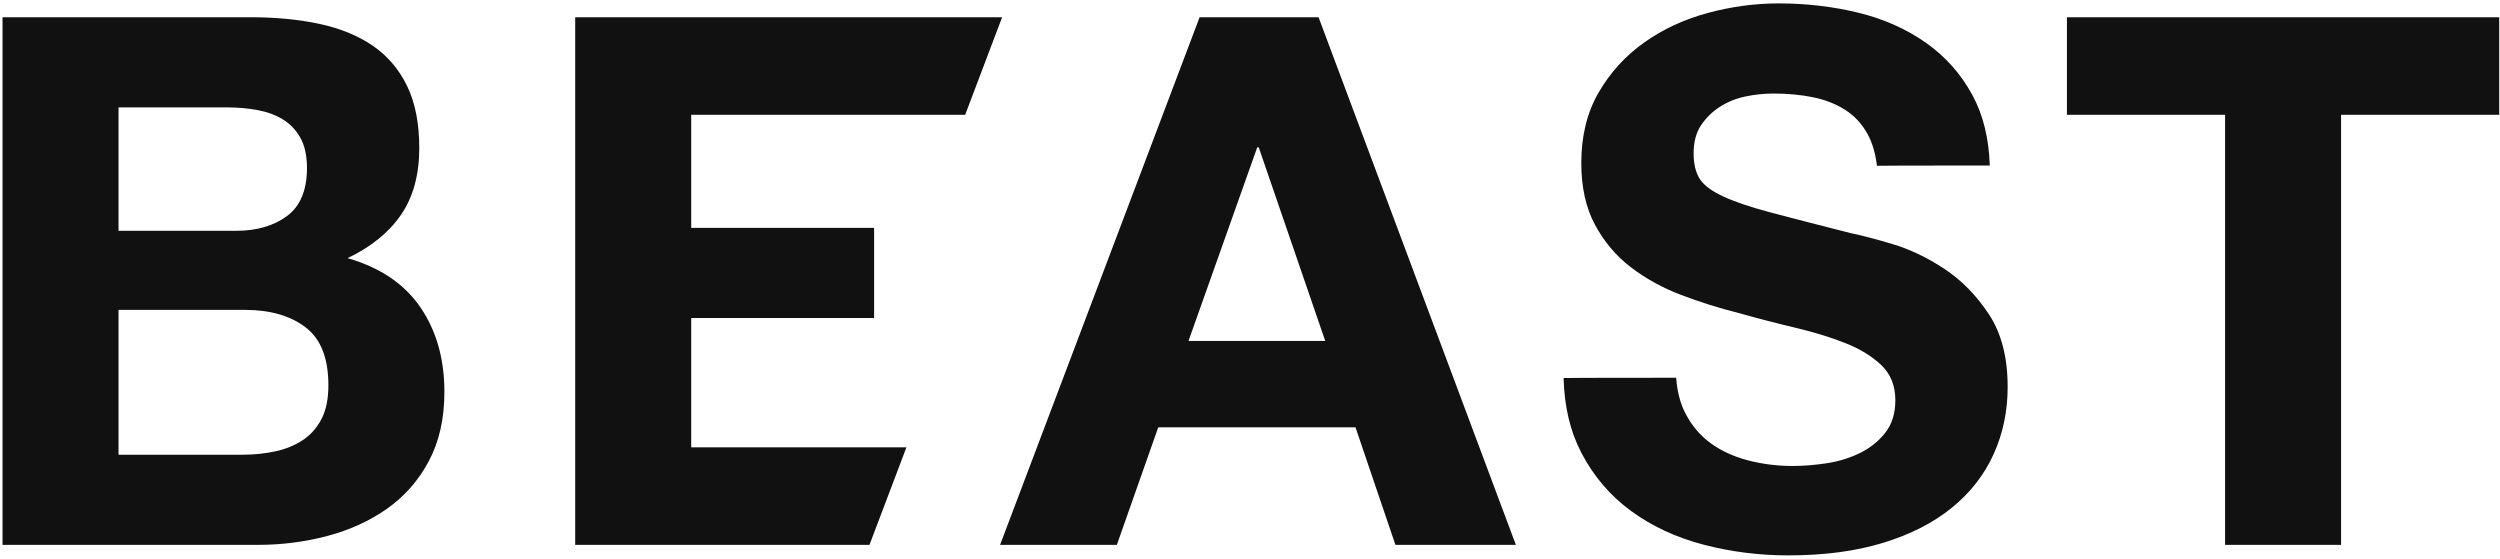 <?xml version="1.0" encoding="UTF-8" standalone="no"?>
<svg width="541px" height="121px" viewBox="0 0 541 121" version="1.1" xmlns="http://www.w3.org/2000/svg" xmlns:xlink="http://www.w3.org/1999/xlink">
    <!-- Generator: Sketch 3.6 (26304) - http://www.bohemiancoding.com/sketch -->
    <title>BEAST white Copy</title>
    <desc>Created with Sketch.</desc>
    <defs></defs>
    <g id="ID" stroke="none" stroke-width="1" fill="none" fill-rule="evenodd">
        <g id="Logotype/Regular" transform="translate(-371, -339)" fill="#111111">
            <path d="M852.505,363.841 L852.505,456.907 L877.61,456.907 L877.61,363.841 L911.83,363.841 L911.83,342.733 L818.284,342.733 L818.284,363.841 L852.505,363.841 Z M709.364,420.806 C709.517,426.968 710.793,432.352 713.192,436.958 C715.857,442.075 719.455,446.286 723.986,449.591 C728.516,452.896 733.74,455.321 739.656,456.867 C745.573,458.412 751.676,459.185 757.966,459.185 C765.748,459.185 772.597,458.279 778.514,456.467 C784.43,454.655 789.387,452.123 793.385,448.871 C797.383,445.62 800.394,441.755 802.42,437.278 C804.445,432.801 805.458,427.95 805.458,422.726 C805.458,416.33 804.099,411.08 801.38,406.976 C798.662,402.871 795.437,399.593 791.706,397.141 C787.975,394.689 784.217,392.904 780.433,391.785 C776.648,390.665 773.69,389.892 771.558,389.466 C764.415,387.654 758.632,386.161 754.208,384.988 C749.784,383.816 746.319,382.643 743.814,381.471 C741.309,380.298 739.63,379.019 738.777,377.633 C737.924,376.247 737.498,374.435 737.498,372.196 C737.498,369.744 738.031,367.719 739.097,366.119 C740.163,364.52 741.522,363.188 743.174,362.122 C744.827,361.056 746.666,360.31 748.691,359.883 C750.717,359.457 752.742,359.243 754.768,359.243 C757.859,359.243 760.711,359.51 763.323,360.043 C765.934,360.576 768.253,361.482 770.279,362.761 C772.304,364.041 773.93,365.8 775.156,368.038 C776.18,369.908 776.85,372.187 777.168,374.875 C778.194,374.823 800.607,374.823 801.592,374.823 C801.395,368.94 800.151,363.88 797.863,359.643 C795.357,355.006 791.973,351.195 787.708,348.21 C783.444,345.225 778.567,343.066 773.077,341.734 C767.587,340.401 761.857,339.735 755.887,339.735 C750.77,339.735 745.653,340.428 740.536,341.814 C735.419,343.2 730.835,345.332 726.784,348.21 C722.733,351.088 719.455,354.686 716.95,359.004 C714.444,363.321 713.192,368.411 713.192,374.275 C713.192,379.498 714.178,383.949 716.15,387.627 C718.122,391.305 720.707,394.37 723.906,396.822 C727.104,399.274 730.728,401.272 734.779,402.818 C738.83,404.364 742.988,405.67 747.252,406.736 C751.41,407.908 755.514,408.975 759.565,409.934 C763.616,410.893 767.24,412.013 770.439,413.292 C773.637,414.571 776.222,416.17 778.194,418.089 C780.166,420.008 781.152,422.513 781.152,425.605 C781.152,428.483 780.406,430.855 778.914,432.721 C777.421,434.586 775.556,436.052 773.317,437.118 C771.078,438.184 768.68,438.904 766.121,439.277 C763.563,439.65 761.164,439.837 758.925,439.837 C755.62,439.837 752.422,439.437 749.331,438.637 C746.239,437.838 743.548,436.612 741.256,434.959 C738.964,433.307 737.125,431.148 735.739,428.483 C734.603,426.298 733.932,423.719 733.727,420.746 C733.334,420.746 709.517,420.746 709.364,420.806 Z M630.594,342.733 L587.419,456.907 L612.684,456.907 L621.639,431.481 L664.334,431.481 L672.969,456.907 L699.034,456.907 L656.339,342.733 L630.594,342.733 Z M628.195,412.772 L643.067,370.877 L643.386,370.877 L657.778,412.772 L628.195,412.772 Z M495.473,342.733 L495.473,456.907 L559.156,456.907 L567.151,435.799 L520.578,435.799 L520.578,407.815 L560.155,407.815 L560.155,388.307 L520.578,388.307 L520.578,363.841 L579.863,363.841 L587.859,342.733 L495.473,342.733 Z M371.545,342.733 L371.545,456.907 L426.873,456.907 C431.99,456.907 436.973,456.267 441.824,454.988 C446.674,453.708 450.992,451.736 454.776,449.071 C458.561,446.406 461.572,442.968 463.811,438.757 C466.05,434.546 467.169,429.563 467.169,423.806 C467.169,416.663 465.437,410.56 461.972,405.497 C458.508,400.433 453.257,396.888 446.221,394.863 C451.338,392.411 455.203,389.266 457.815,385.428 C460.426,381.59 461.732,376.793 461.732,371.037 C461.732,365.706 460.853,361.229 459.094,357.604 C457.335,353.98 454.856,351.075 451.658,348.89 C448.46,346.704 444.622,345.132 440.145,344.172 C435.667,343.213 430.71,342.733 425.274,342.733 L371.545,342.733 Z M396.65,388.946 L396.65,362.242 L420.157,362.242 C422.395,362.242 424.554,362.428 426.633,362.801 C428.712,363.175 430.55,363.841 432.15,364.8 C433.749,365.76 435.028,367.092 435.987,368.798 C436.947,370.504 437.426,372.689 437.426,375.354 C437.426,380.151 435.987,383.616 433.109,385.748 C430.231,387.88 426.553,388.946 422.075,388.946 L396.65,388.946 Z M396.65,437.398 L396.65,406.056 L423.994,406.056 C429.431,406.056 433.802,407.309 437.107,409.814 C440.411,412.319 442.064,416.503 442.064,422.367 C442.064,425.352 441.557,427.804 440.545,429.722 C439.532,431.641 438.173,433.16 436.467,434.28 C434.761,435.399 432.789,436.199 430.55,436.678 C428.312,437.158 425.967,437.398 423.515,437.398 L396.65,437.398 Z" id="BEAST-white-Copy"></path>
        </g>
    </g>
</svg>